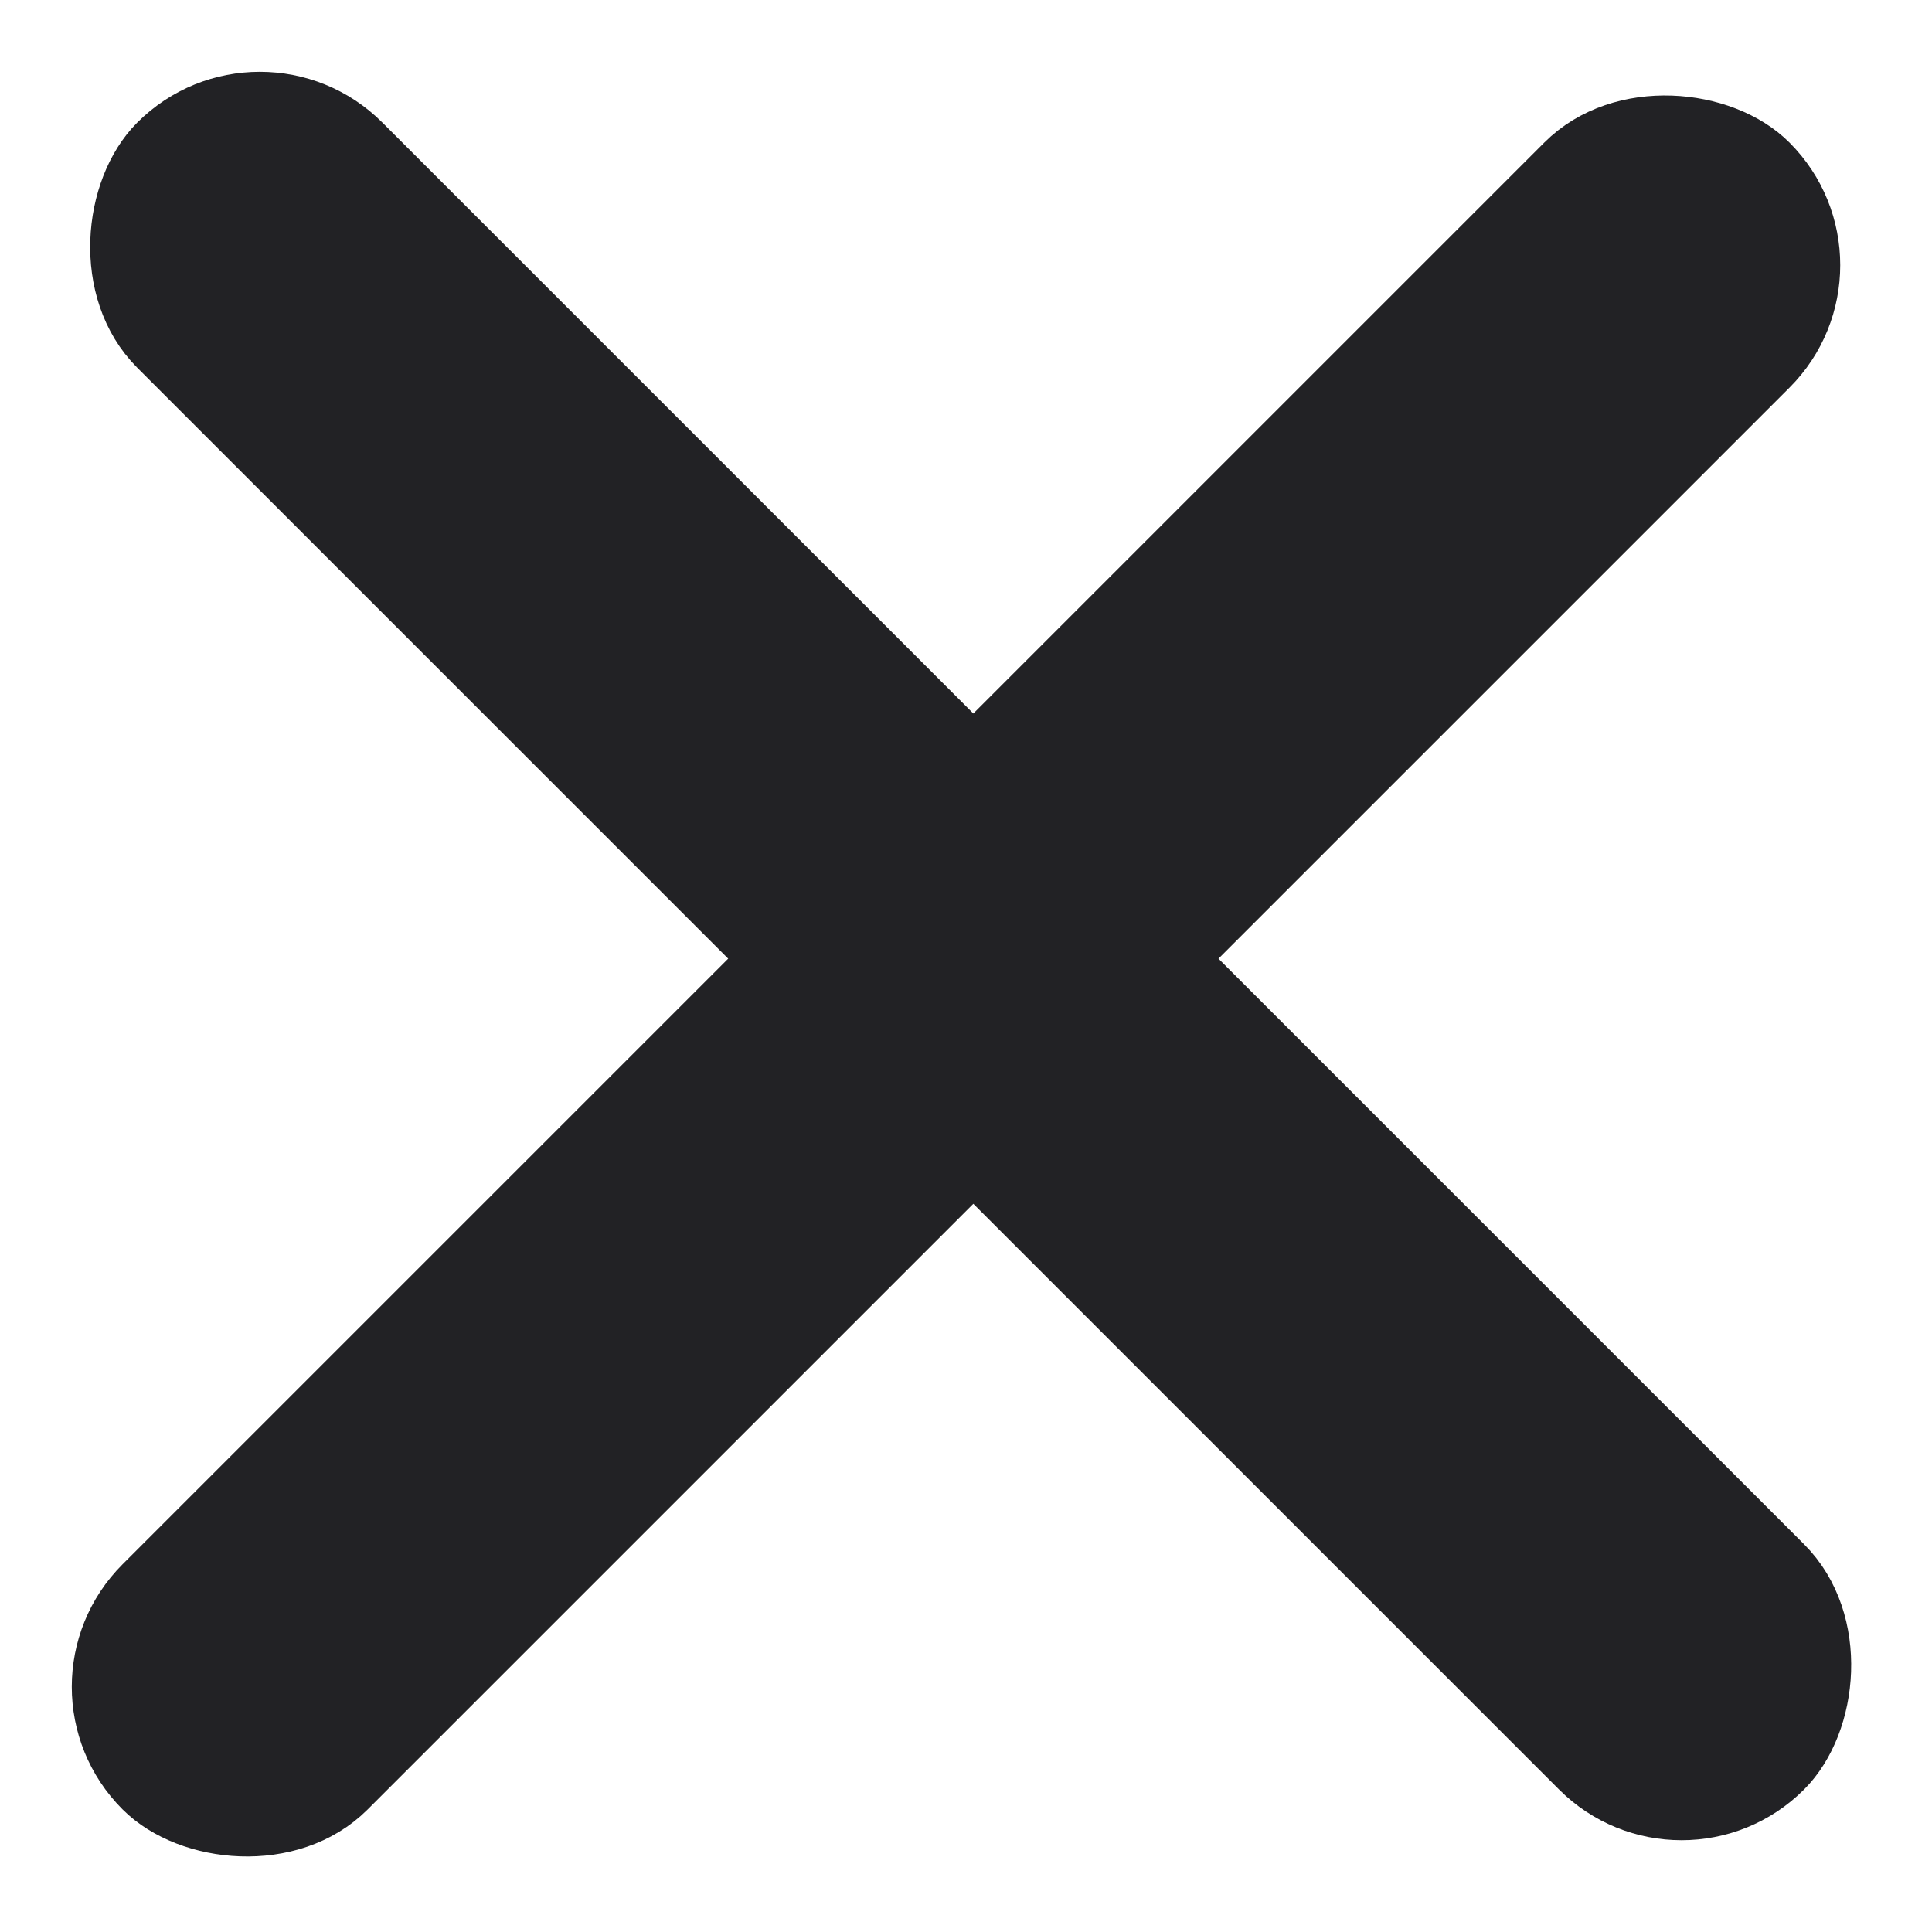 <svg width="27" height="27" viewBox="0 0 27 27" fill="none" xmlns="http://www.w3.org/2000/svg">
<rect x="3.631" y="0.707" width="31.944" height="3.845" rx="1.922" transform="rotate(45 3.631 0.707)" fill="#222225" stroke="#222225"/>
<rect x="0.707" y="23.574" width="31.944" height="3.845" rx="1.922" transform="rotate(-45 0.707 23.574)" fill="#222225" stroke="#222225"/>
</svg>
